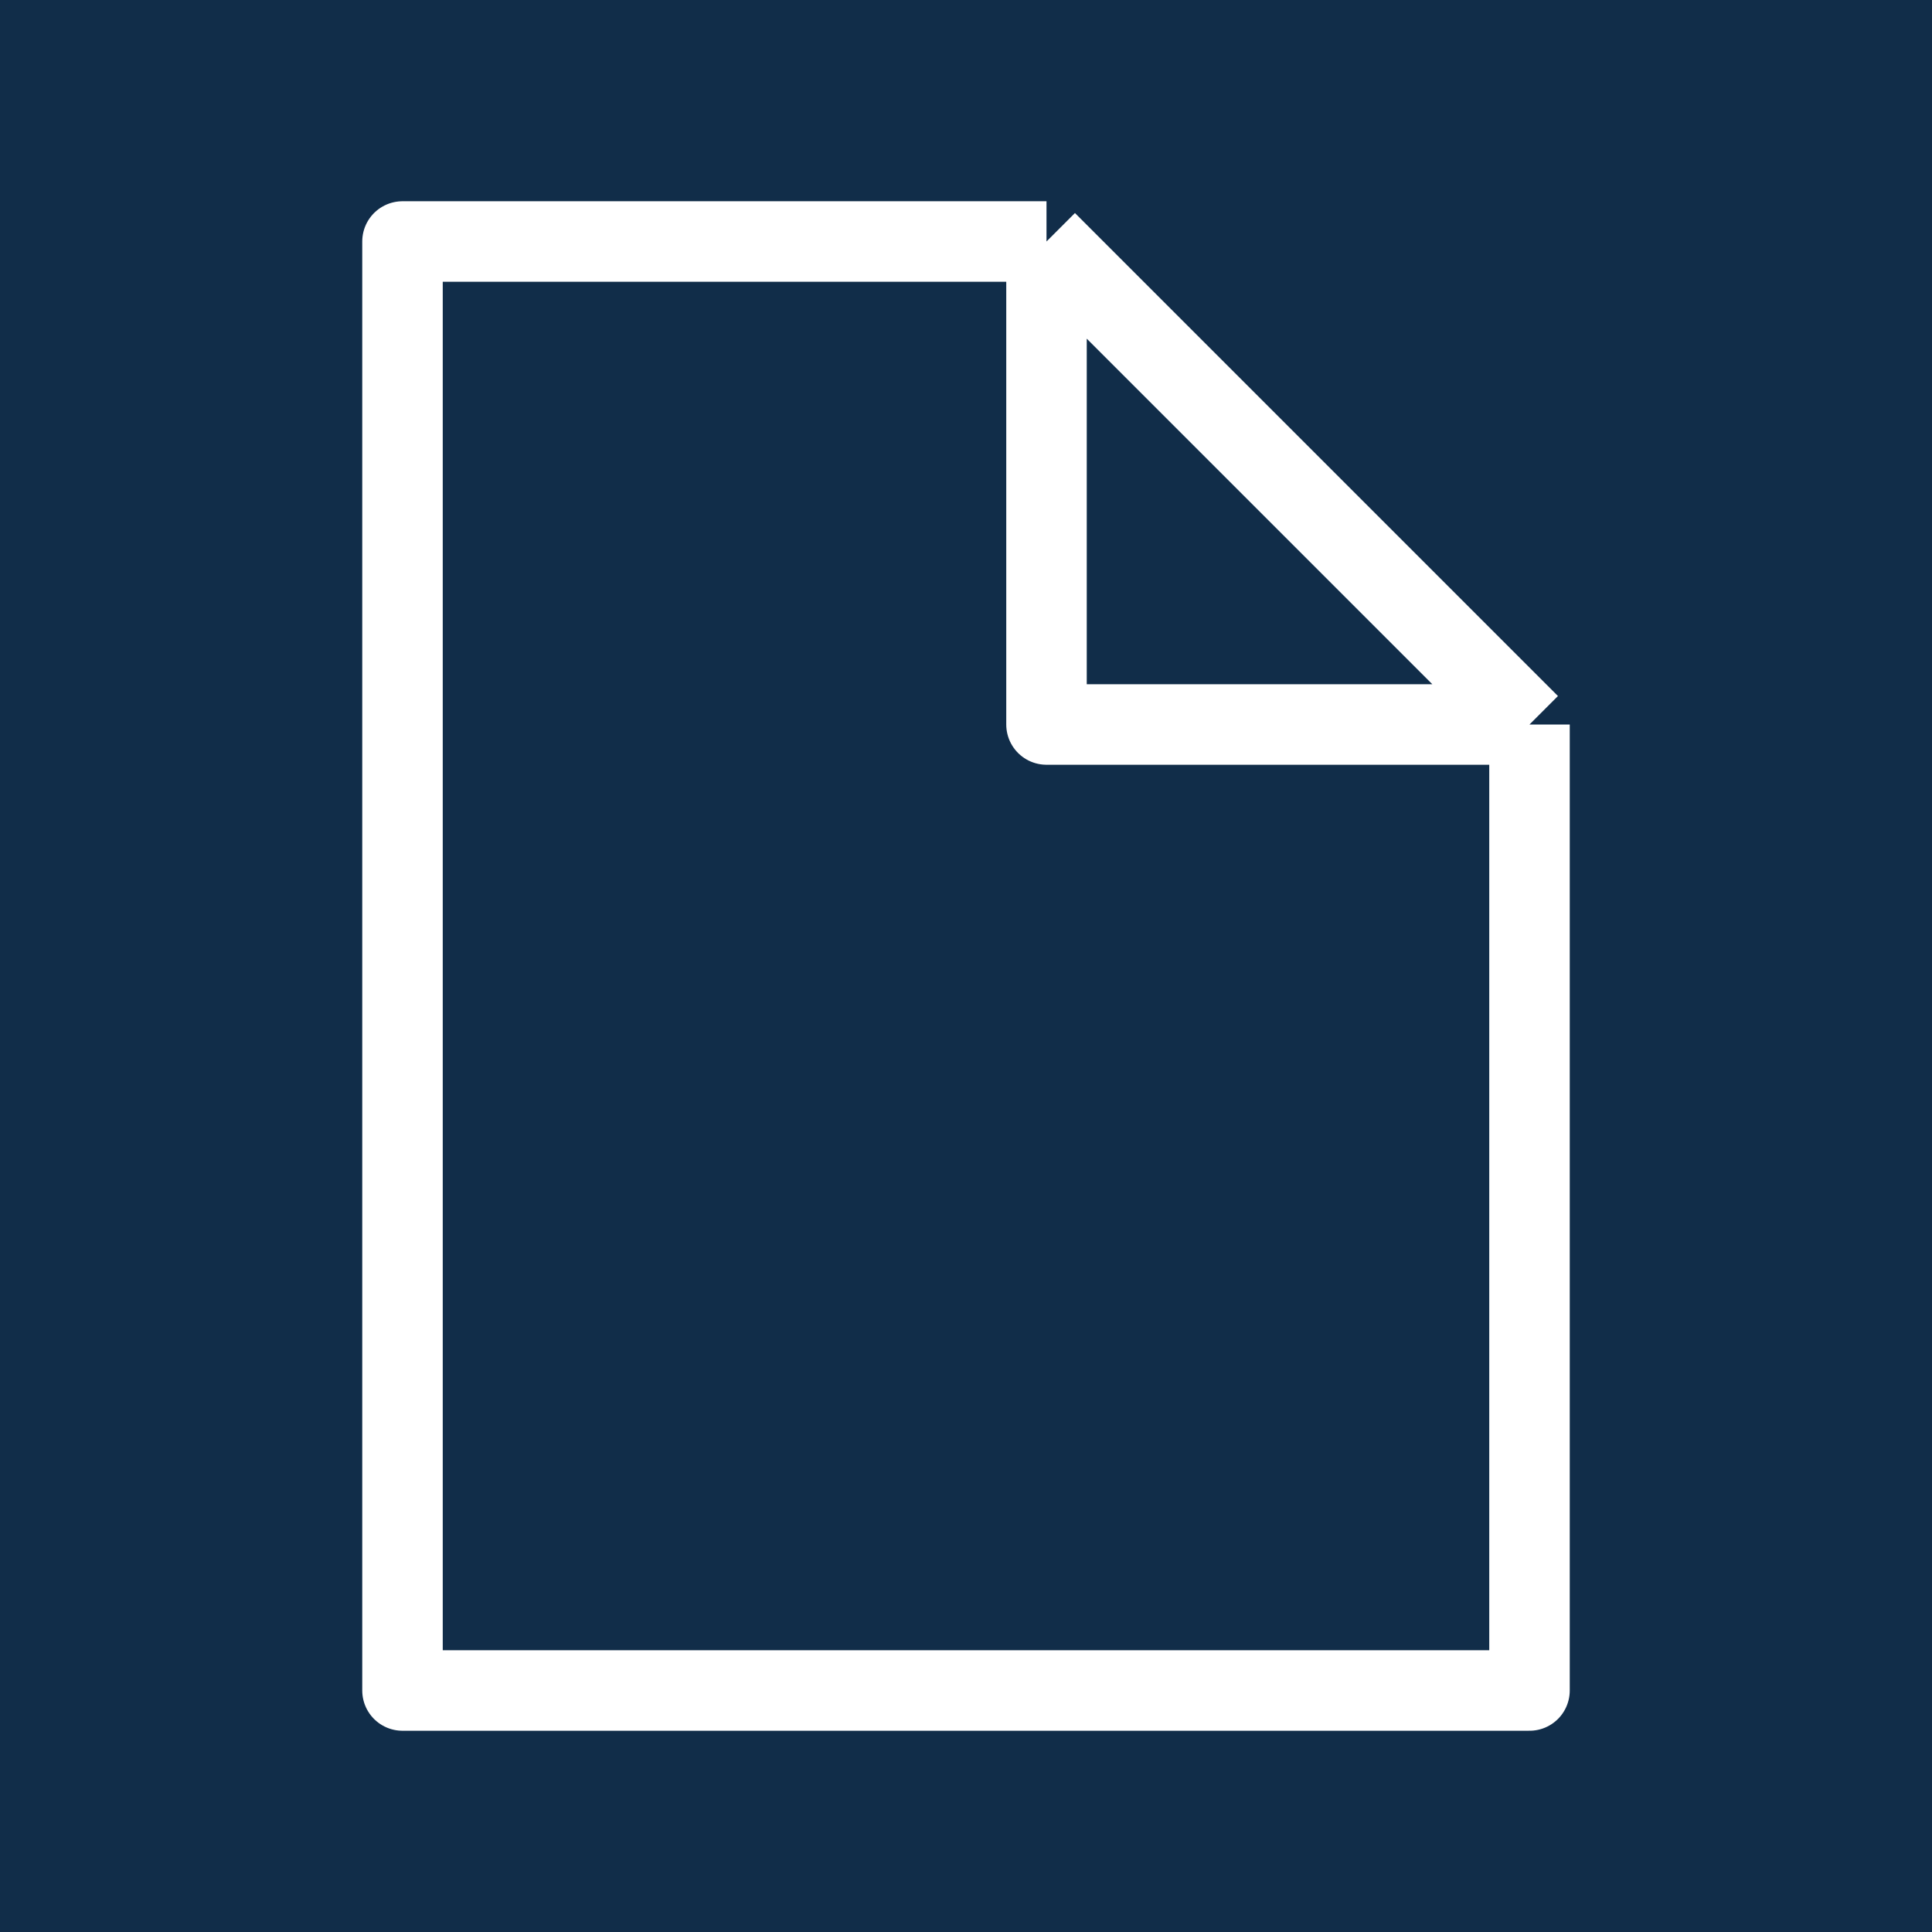 <?xml version="1.0" encoding="utf-8"?><!-- Uploaded to: SVG Repo, www.svgrepo.com, Generator: SVG Repo Mixer Tools -->
<svg width="35px" height="35px" viewBox="0 0 24 24" fill="none" xmlns="http://www.w3.org/2000/svg">
<rect width="24" height="24" fill="#112d49"/>
<path d="M13 3L16 6L19 9M13 3L5 3L5 21L19 21L19 9M13 3L13 9L19 9" stroke="#ffffff" stroke-linejoin="round"/>
</svg>